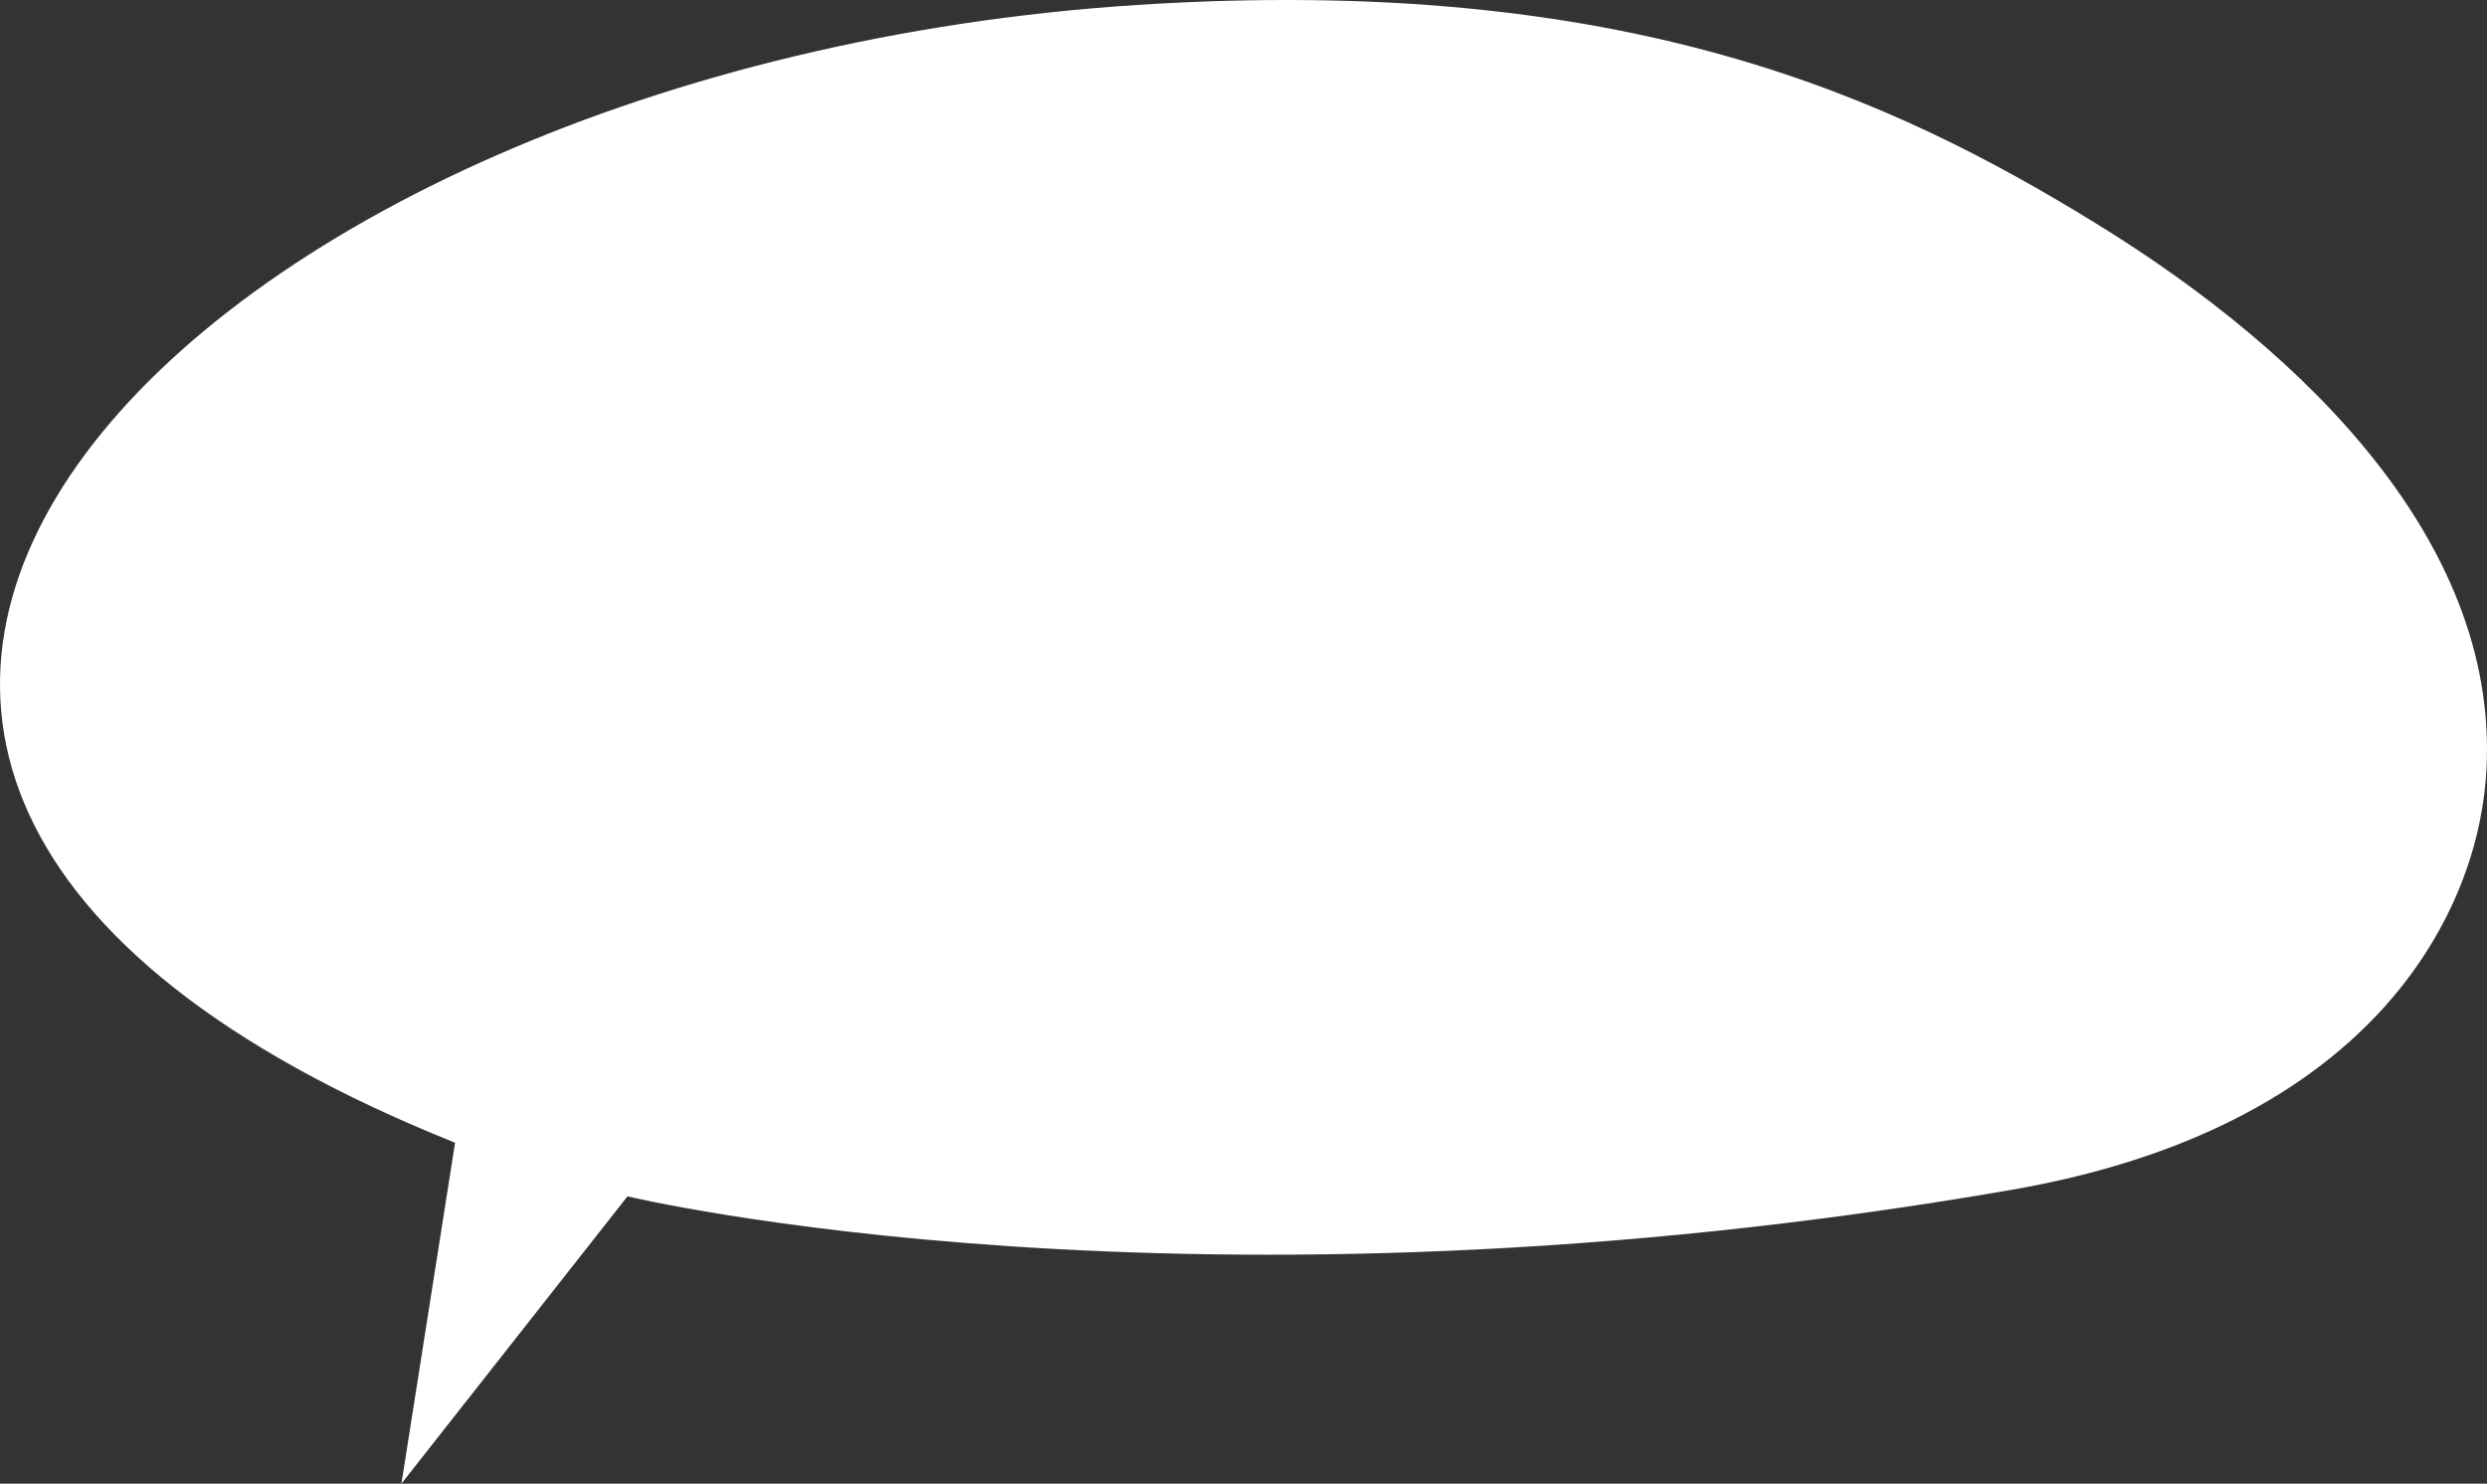 <svg xmlns="http://www.w3.org/2000/svg" viewBox="0 0 782.05 466.62"><rect x="0" y="0" width="782.05" height="466.62" fill="#333333" stroke="none"/><defs><style>.cls-1{fill:#fff;}</style></defs><g id="Camada_2" data-name="Camada 2"><g id="Camada_1-2" data-name="Camada 1"><path class="cls-1" d="M143.1,359.4,126.23,466.62l71.09-90.36s177.1,42.6,434.94-2c112.8-19.5,145.85-85.67,149.39-128.91,6-73.5-56.86-134.49-121.68-174.54C594.64,30.48,511.1-8.34,357.56,1.56,58.76,20.84-154.49,240.12,143.1,359.4Z"/></g></g></svg>